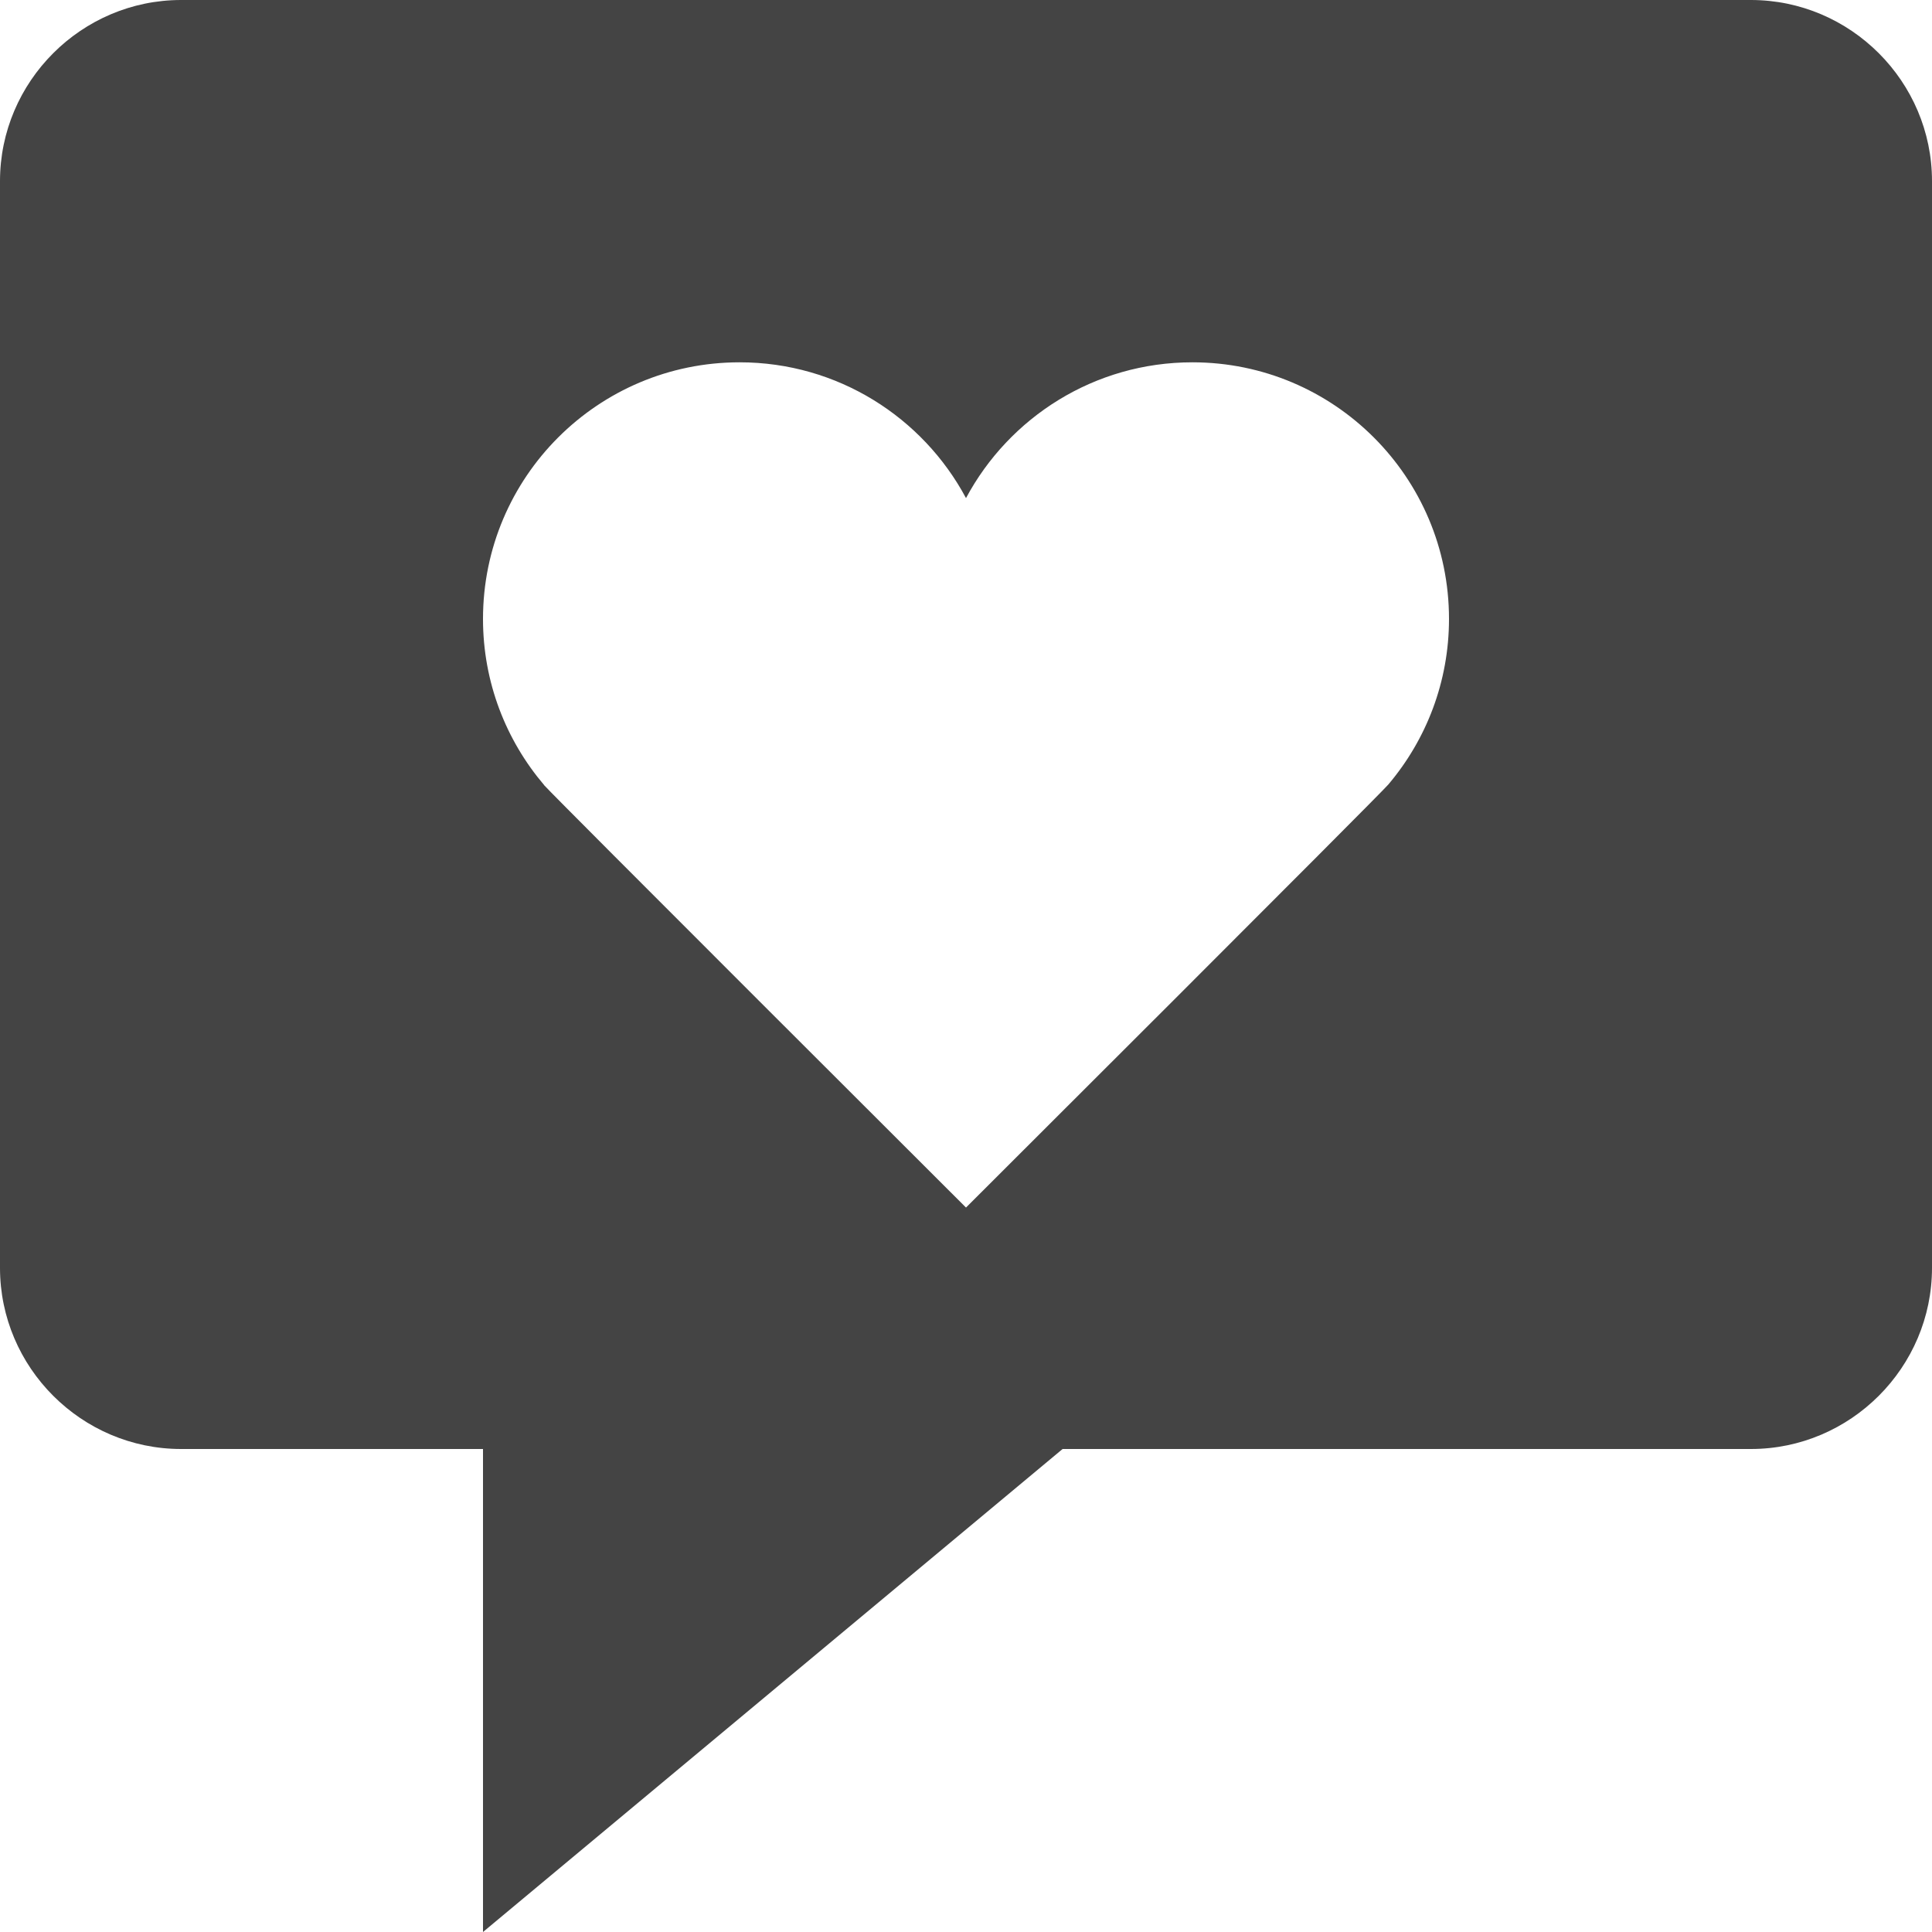 <?xml version="1.0" encoding="utf-8"?>
<!-- Generated by IcoMoon.io -->
<!DOCTYPE svg PUBLIC "-//W3C//DTD SVG 1.1//EN" "http://www.w3.org/Graphics/SVG/1.1/DTD/svg11.dtd">
<svg version="1.1" xmlns="http://www.w3.org/2000/svg" xmlns:xlink="http://www.w3.org/1999/xlink" width="32" height="32" viewBox="0 0 32 32">
<path fill="#444444" d="M29 0h-26c-1.65 0-3 1.35-3 3v18c0 1.65 1.35 3 3 3h5v8l9.6-8h11.4c1.65 0 3-1.35 3-3v-18c0-1.65-1.35-3-3-3zM23 12.989l-0.008 0.008c-0.15 0.177-6.992 7.004-6.992 7.004s-6.835-6.821-6.976-6.984l-0.011-0.011 0.001-0.001c-0.632-0.742-1.014-1.703-1.014-2.754 0-2.347 1.903-4.25 4.25-4.25 1.624 0 3.034 0.911 3.75 2.249 0.716-1.338 2.126-2.249 3.75-2.249 2.347 0 4.25 1.903 4.25 4.25 0 1.043-0.377 1.999-1.001 2.738l0.001 0z"></path>
</svg>
